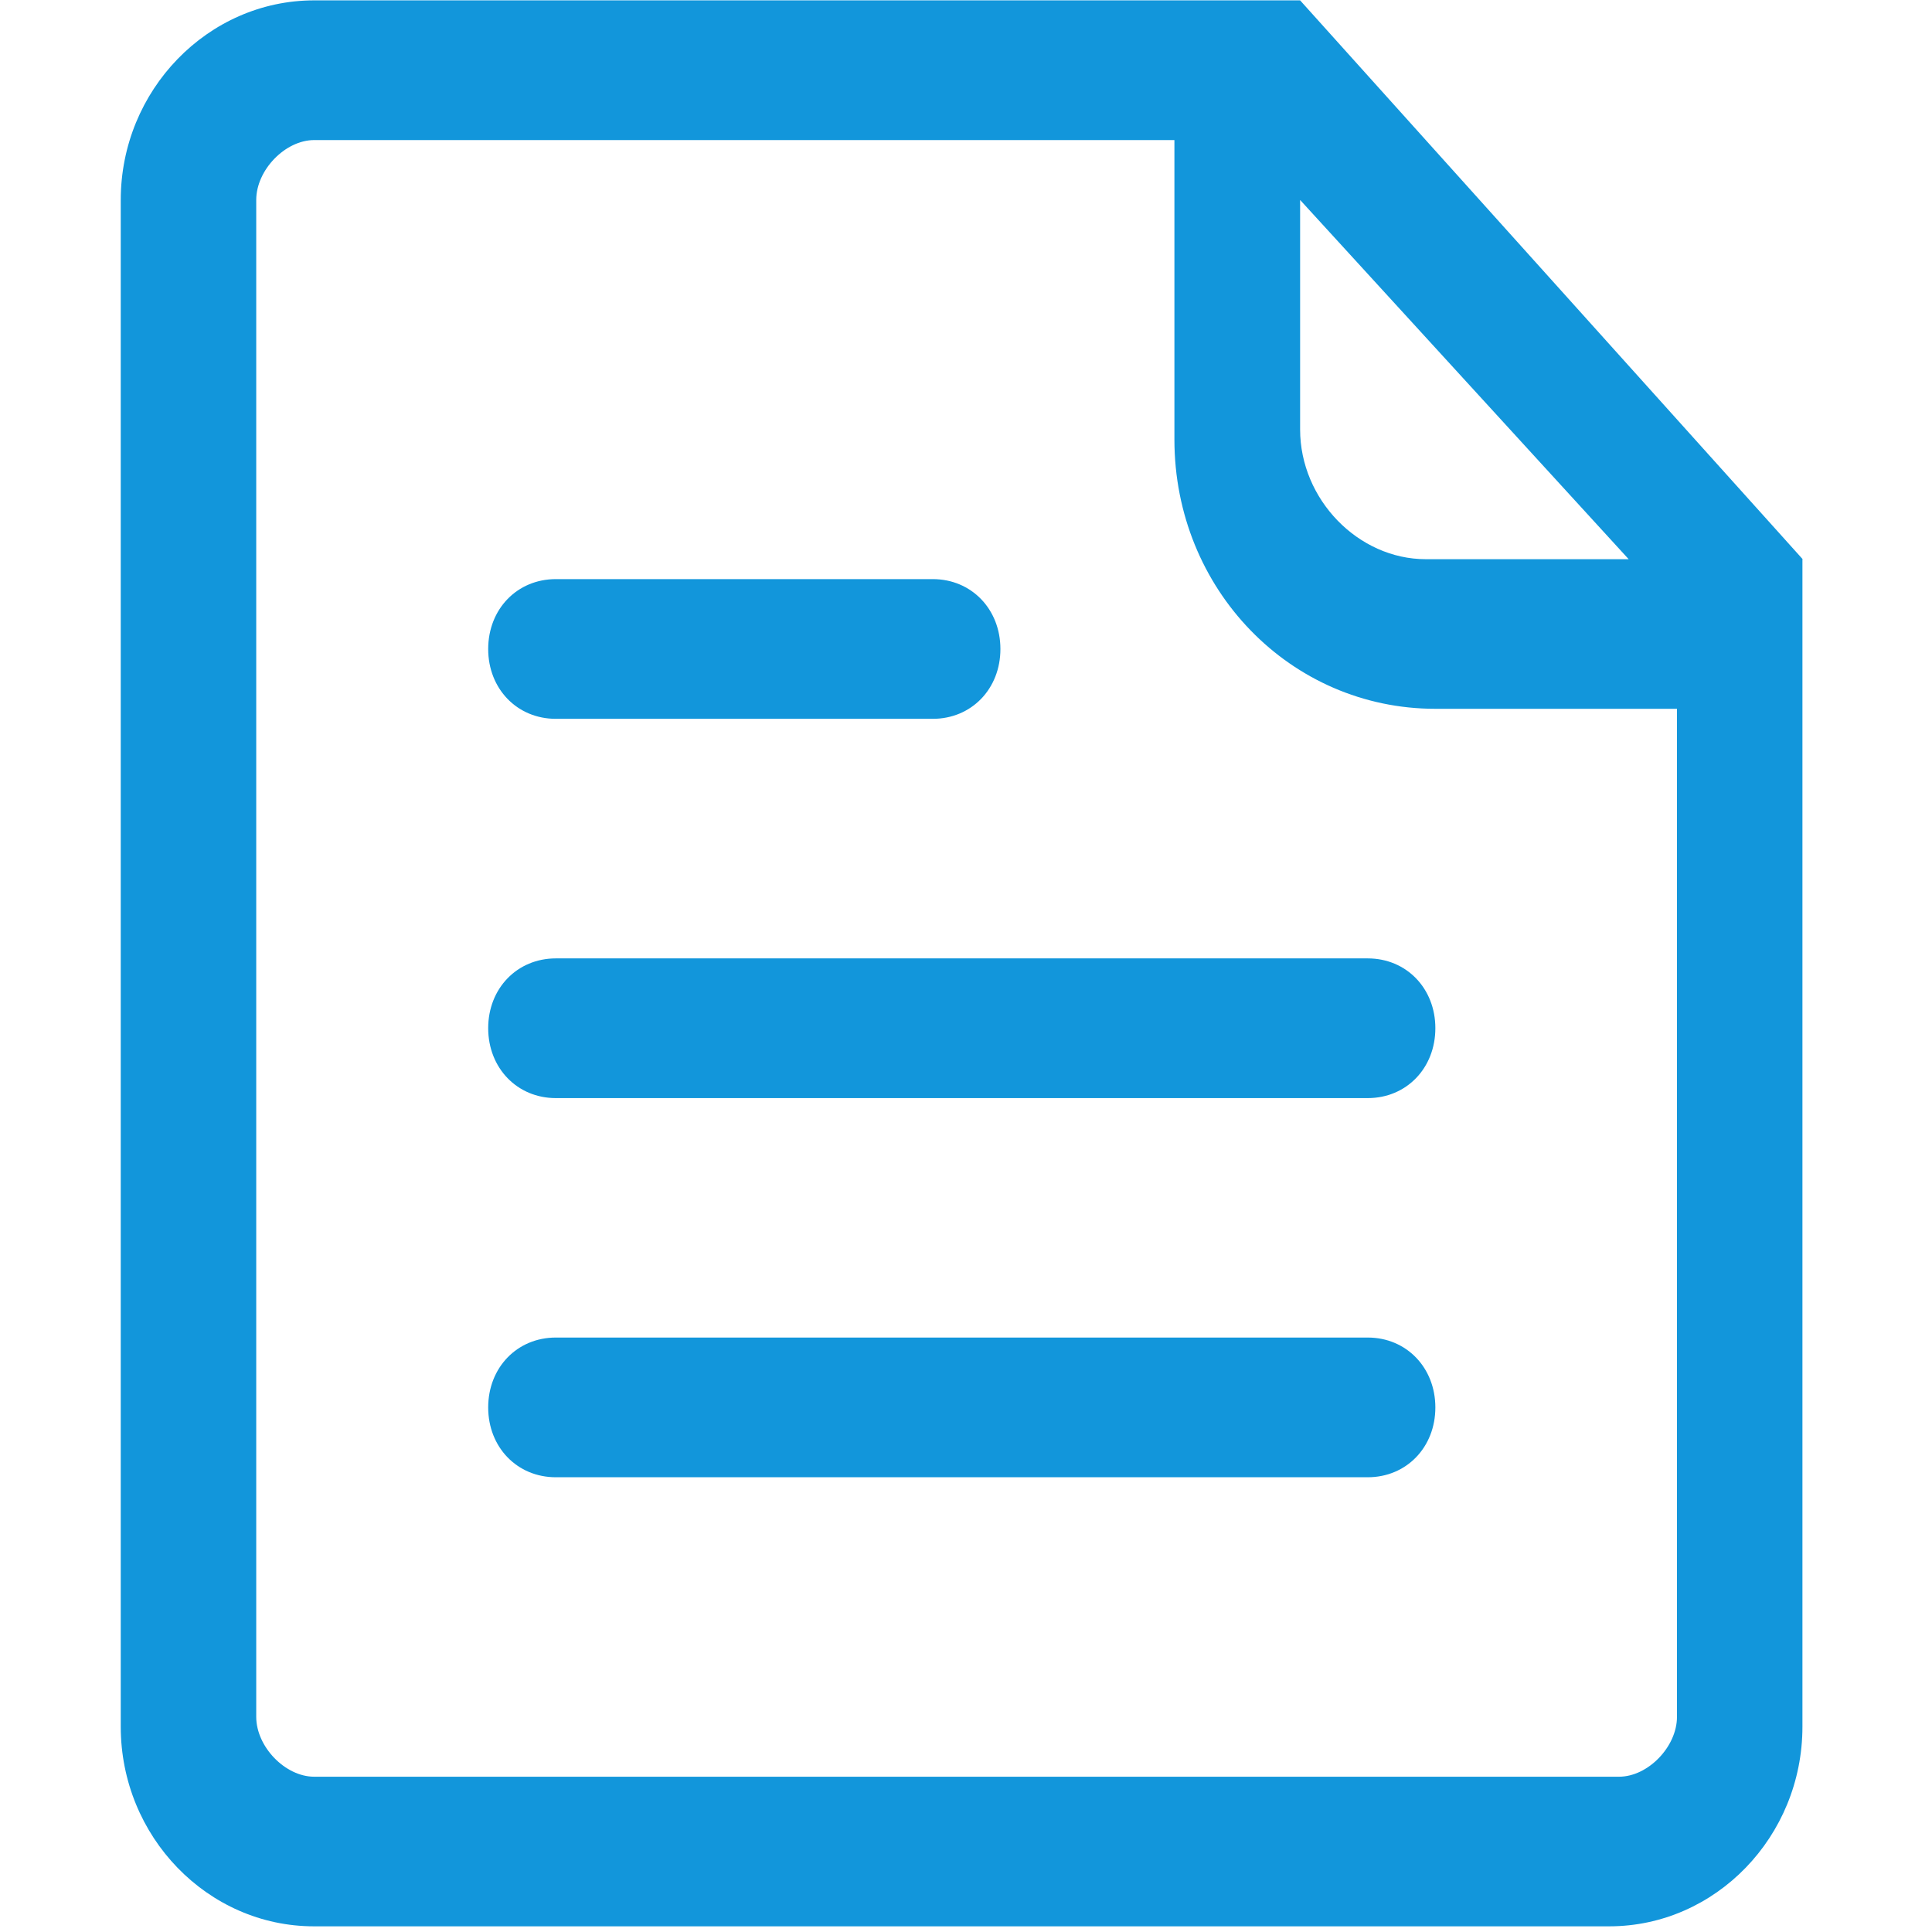 <?xml version="1.0" standalone="no"?><!DOCTYPE svg PUBLIC "-//W3C//DTD SVG 1.1//EN" "http://www.w3.org/Graphics/SVG/1.1/DTD/svg11.dtd"><svg class="icon" width="200px" height="200.00px" viewBox="0 0 1024 1024" version="1.1" xmlns="http://www.w3.org/2000/svg"><path fill="#1296db" d="M294.592 380.992h199.808c20.48 0 35.84-15.872 35.84-36.992 0-21.12-15.36-37.056-35.84-37.056H294.592c-20.48 0-35.84 15.872-35.84 37.056 0 21.12 15.36 36.992 35.84 36.992z m430.336 126.976H294.592c-20.48 0-35.84 15.872-35.84 36.992 0 21.12 15.36 37.056 35.84 37.056h430.336c20.48 0 35.84-15.872 35.84-37.056 0-21.12-15.36-36.992-35.84-36.992z m0 200.96H294.592c-20.48 0-35.84 15.872-35.84 37.056 0 21.12 15.36 36.992 35.84 36.992h430.336c20.48 0 35.84-15.872 35.84-36.992 0-21.12-15.36-37.056-35.84-37.056zM955.456 296.384L689.088 0.192H166.528C110.208 0.192 64 47.808 64 105.984V915.2c0 58.24 46.08 105.792 102.4 105.792h686.528c56.32 0 102.4-47.552 102.4-105.792V296.384zM689.088 105.984l174.144 190.4h-107.52c-35.904 0-66.624-31.744-66.624-68.736V105.984z m199.744 803.968c0 15.872-15.36 31.744-30.72 31.744H166.528c-15.36 0-30.72-15.872-30.72-31.744V105.984c0-15.872 15.36-31.744 30.72-31.744h455.936v158.72c0 79.296 61.44 142.72 138.304 142.72h128.064v534.272z" /></svg>